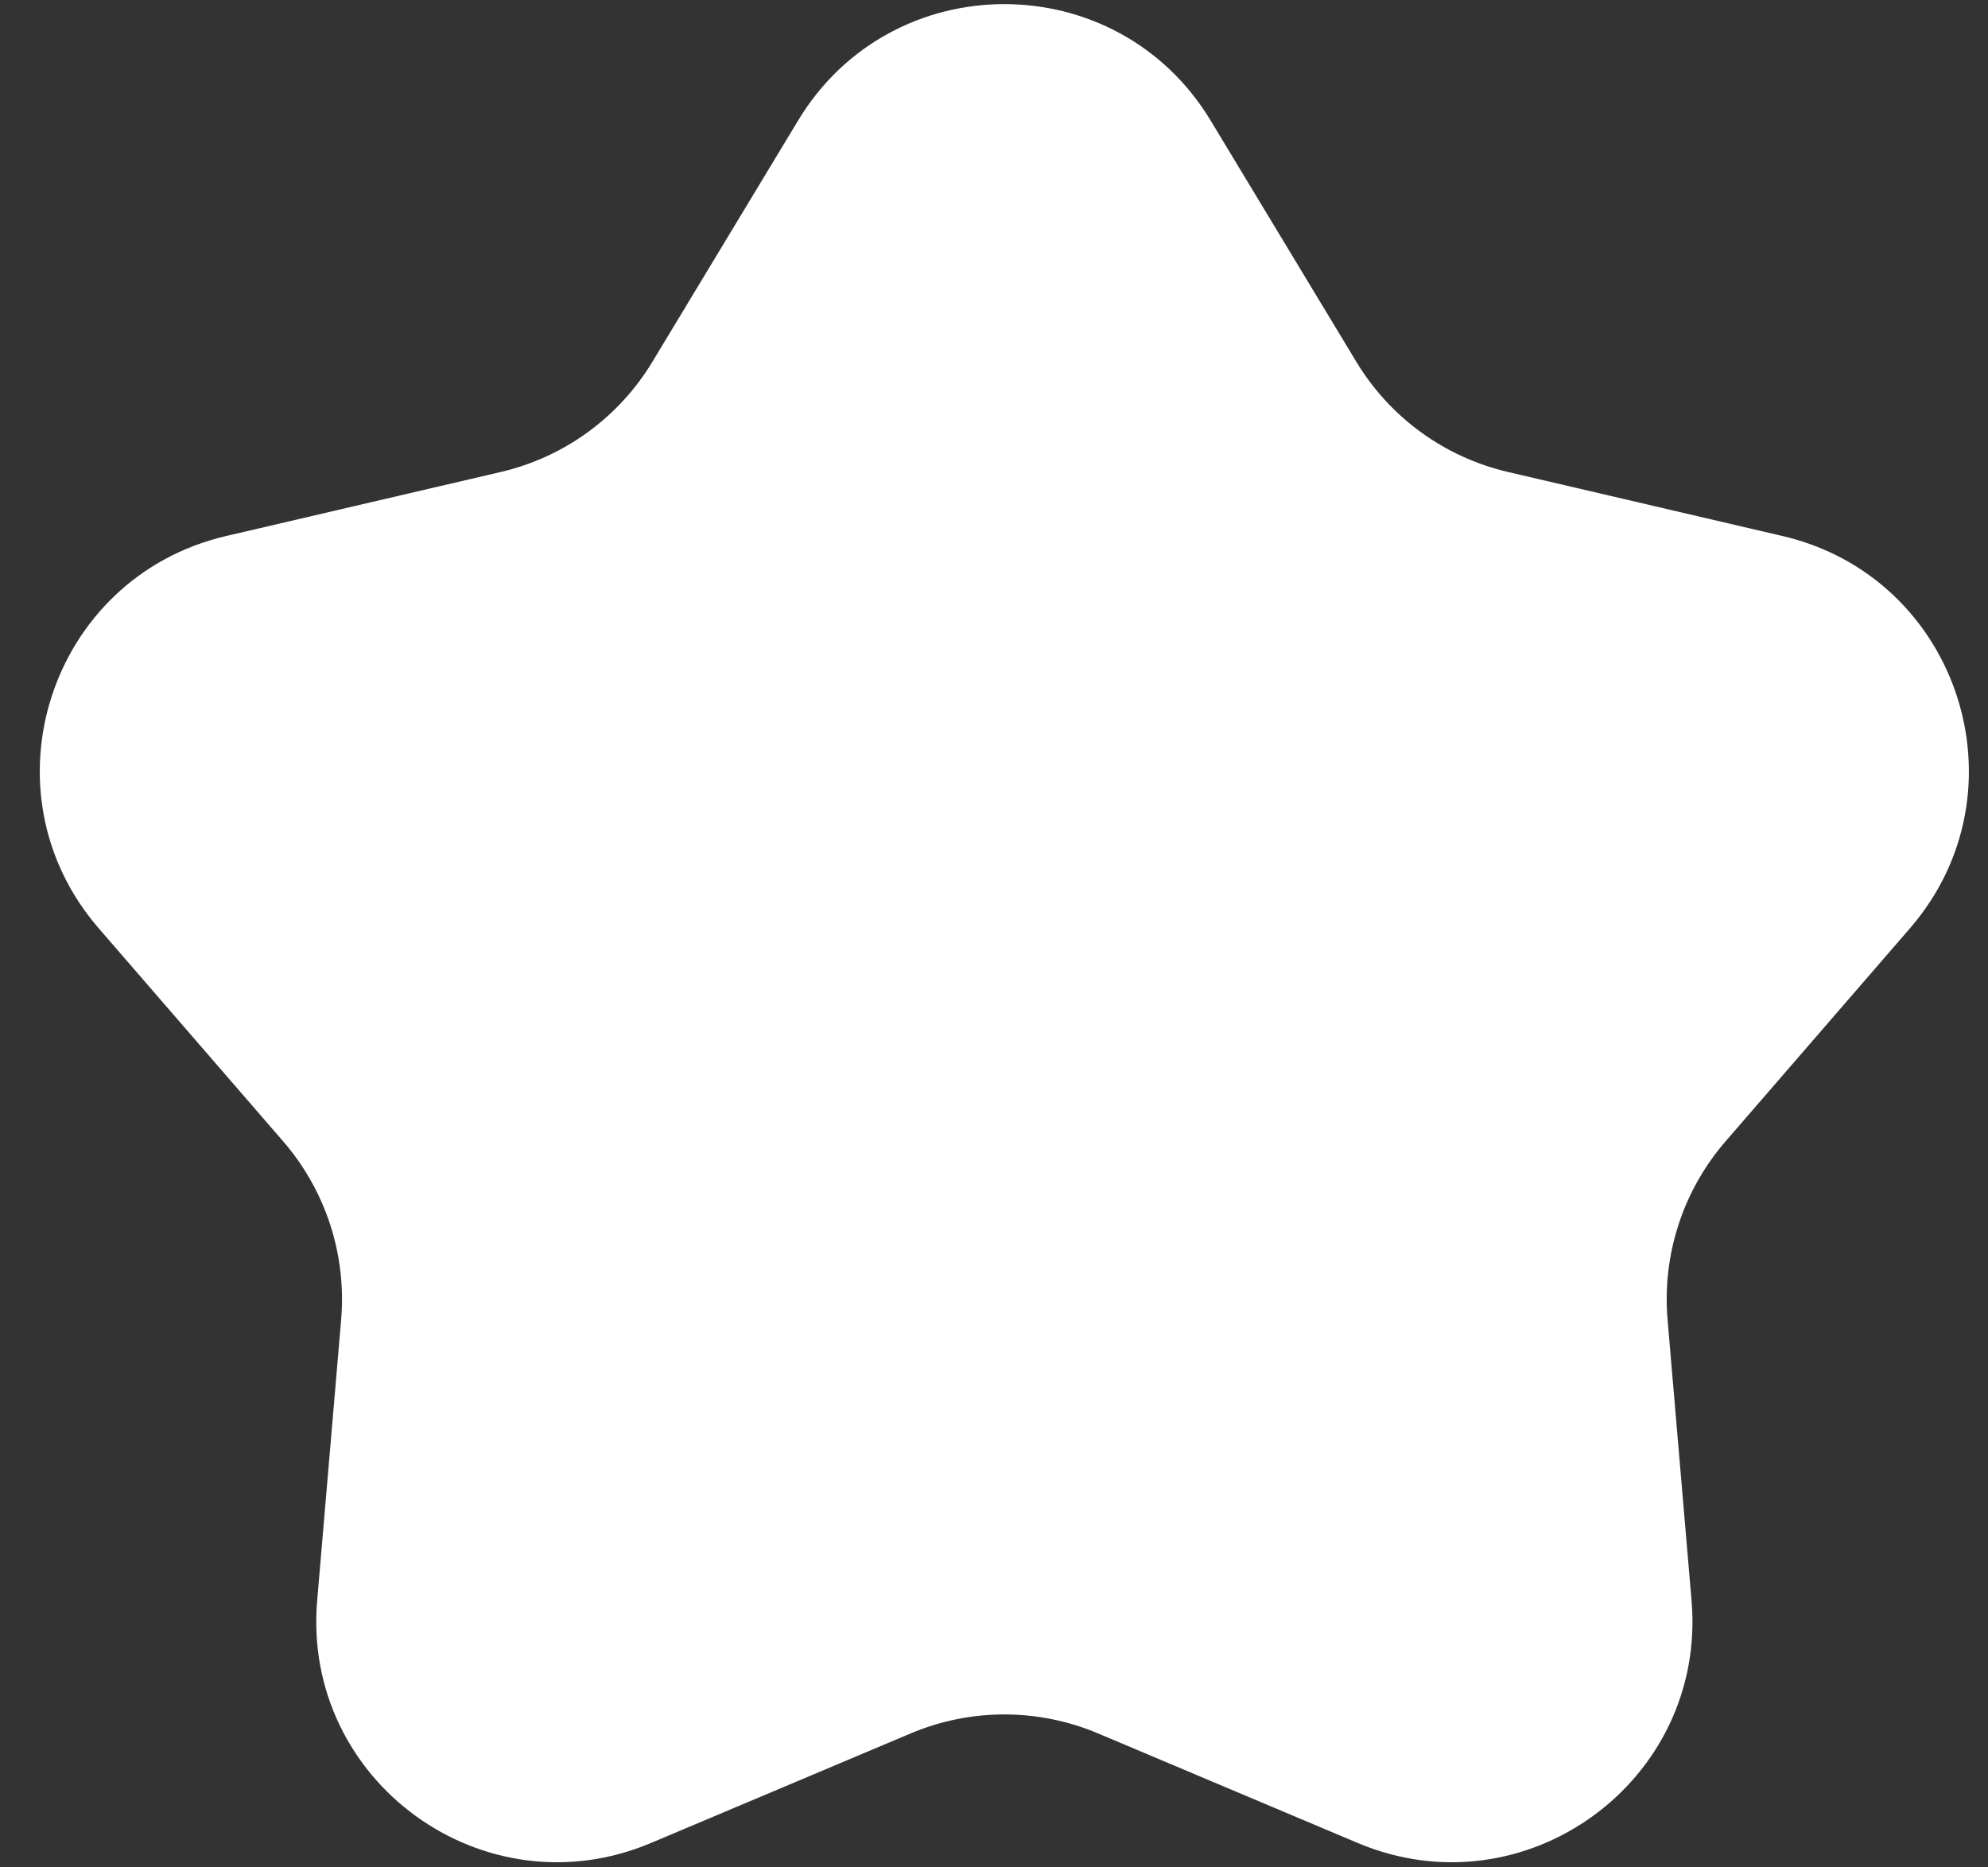 <svg width="33" height="31" viewBox="0 0 33 31" fill="none" xmlns="http://www.w3.org/2000/svg">
<rect x="0" y="0" width="33" height="31" fill="#333333" stroke="none"/>
<path d="M13.248 2.001C14.803 -0.576 18.54 -0.576 20.096 2.001L22.515 6.007C23.073 6.931 23.98 7.59 25.031 7.835L29.588 8.898C32.519 9.581 33.674 13.135 31.704 15.411L28.642 18.949C27.936 19.765 27.589 20.832 27.681 21.907L28.079 26.569C28.335 29.568 25.311 31.765 22.538 30.595L18.227 28.776C17.233 28.356 16.111 28.356 15.117 28.776L10.805 30.595C8.032 31.765 5.009 29.568 5.265 26.569L5.663 21.907C5.754 20.832 5.408 19.765 4.702 18.949L1.639 15.411C-0.331 13.135 0.824 9.581 3.755 8.898L8.313 7.835C9.364 7.59 10.271 6.931 10.829 6.007L13.248 2.001Z" fill="white"/>
</svg>
